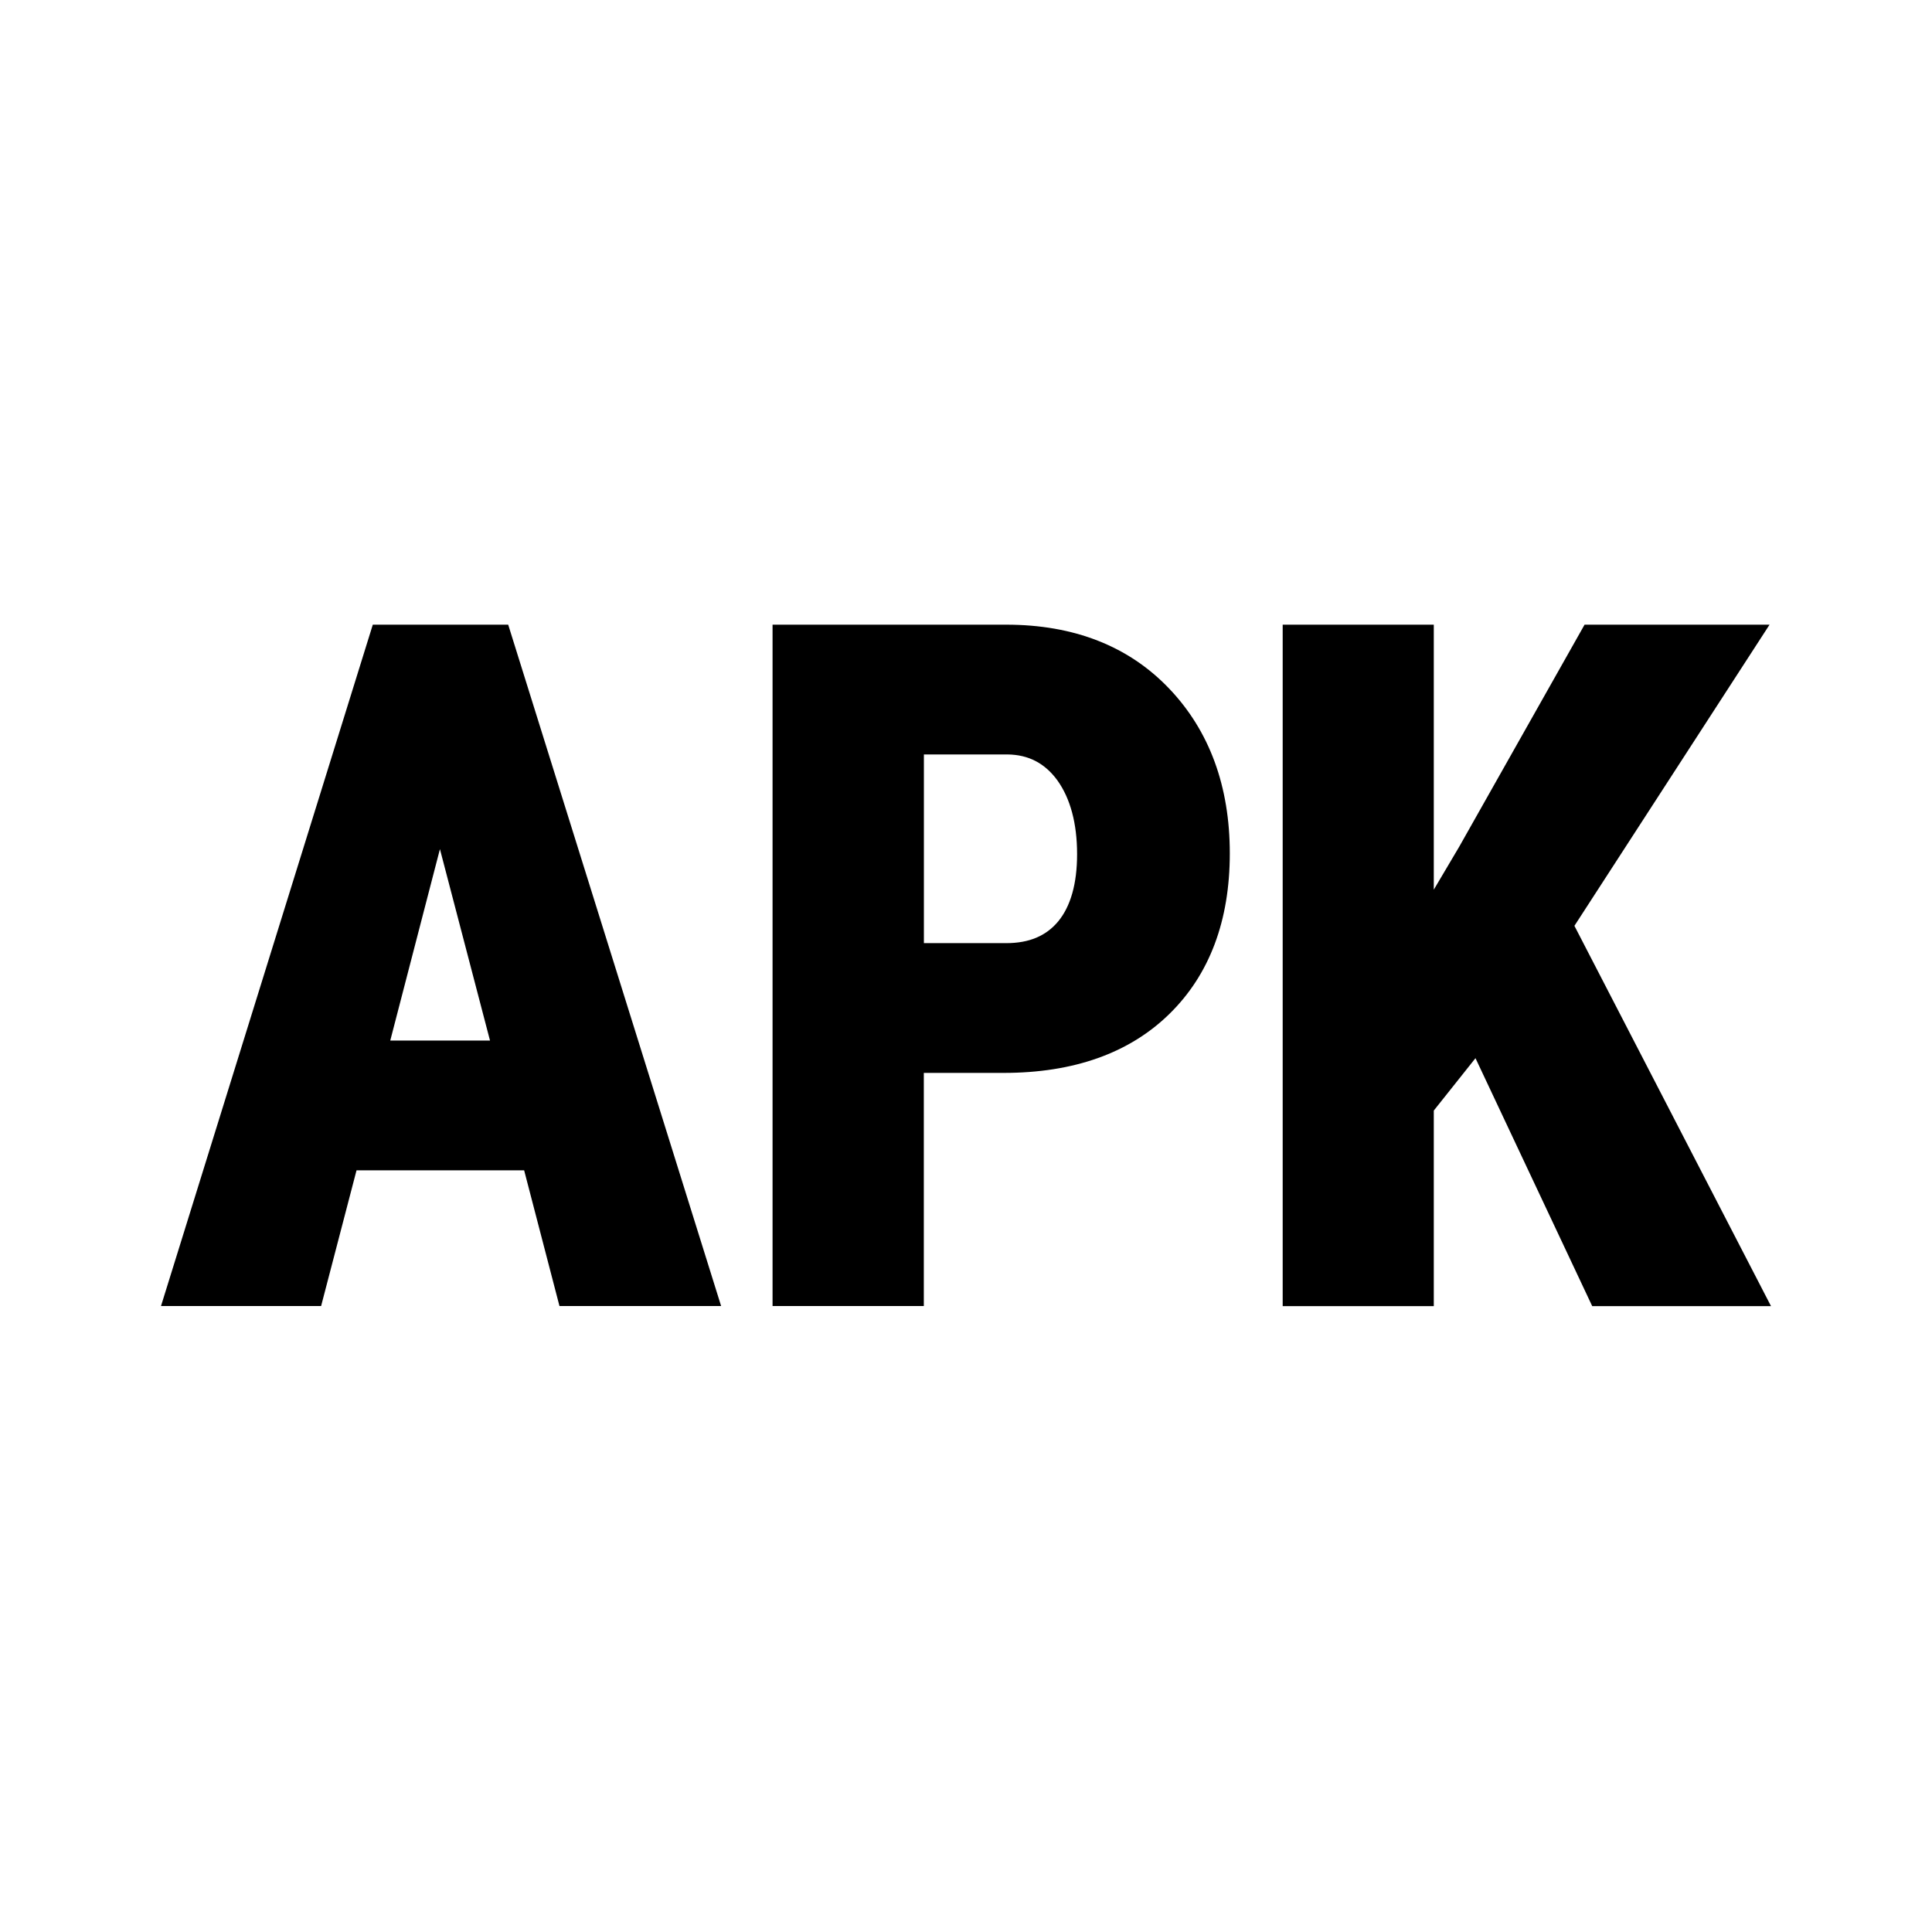 <svg width="24" height="24" viewBox="0 0 24 24" fill="none" xmlns="http://www.w3.org/2000/svg">
<path fill-rule="evenodd" clip-rule="evenodd" d="M4.631 7.76L2 16.224H3.989L4.429 14.538H6.511L6.95 16.224H8.958L6.313 7.76H4.631ZM17.811 7.76V11.052L18.127 10.518L19.684 7.76H21.982L19.558 11.501L22 16.225H19.779L18.329 13.145L17.811 13.796V16.225H15.934V7.76H17.811ZM12.5 7.76C13.34 7.76 14.02 8.026 14.523 8.553C15.024 9.078 15.277 9.767 15.277 10.601C15.277 11.436 15.026 12.106 14.528 12.594C14.031 13.082 13.338 13.328 12.468 13.328H11.476V16.224H9.597V7.76H12.5ZM5.465 10.548L6.087 12.926H4.848L5.465 10.548ZM12.515 9.372H11.477V11.716H12.5C12.785 11.716 12.996 11.626 13.146 11.445C13.299 11.259 13.38 10.979 13.38 10.611C13.38 10.228 13.296 9.919 13.136 9.695C12.98 9.481 12.777 9.375 12.515 9.372Z" fill="black"/>
</svg>
